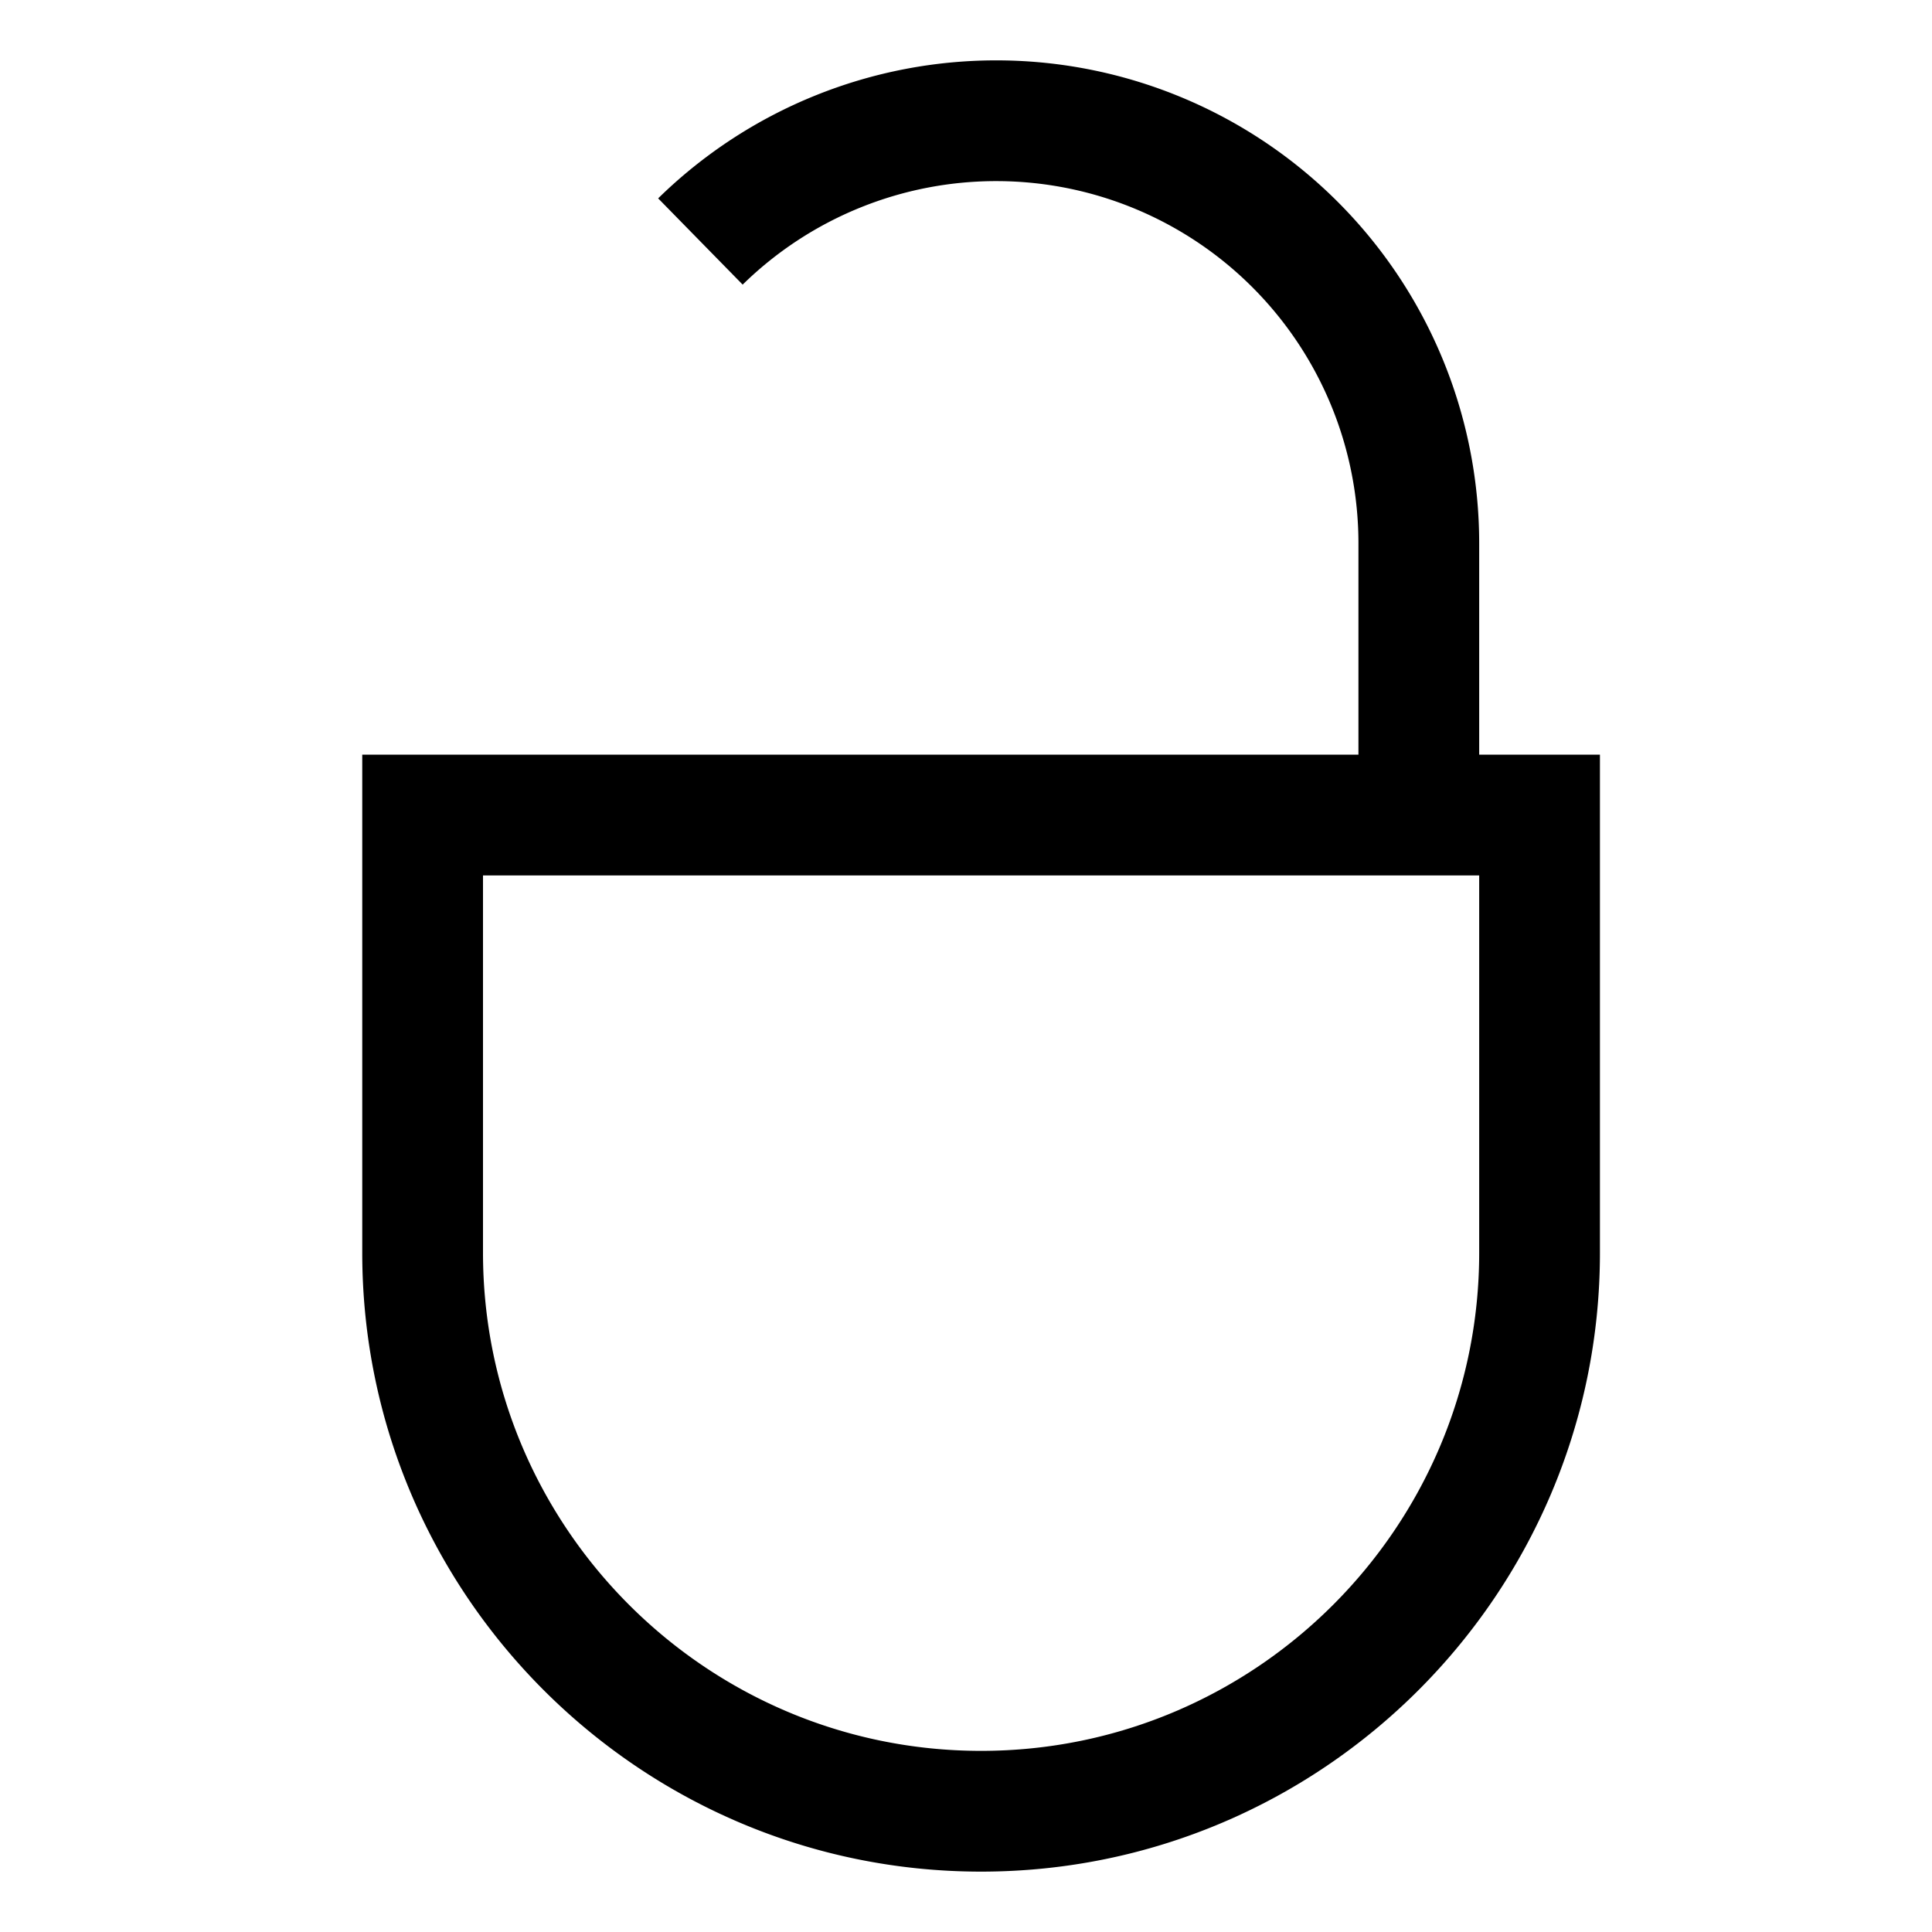<svg xmlns="http://www.w3.org/2000/svg" viewBox="0 0 512 512">
  <defs>
    <style>
      .a {
        fill: currentColor;
      }
    </style>
  </defs>
  <title>lock-unlocked</title>
  <path class="a" d="M392,199.998v-56A128,128,0,0,0,174.418,52.57l22.396,22.855A96,96,0,0,1,360,143.998v56H96v132c0,90.43,73.57,164,164,164s164-73.57,164-164v-132Zm0,132c0,72.785-59.215,132-132,132s-132-59.215-132-132v-100H392Z"/>
</svg>
